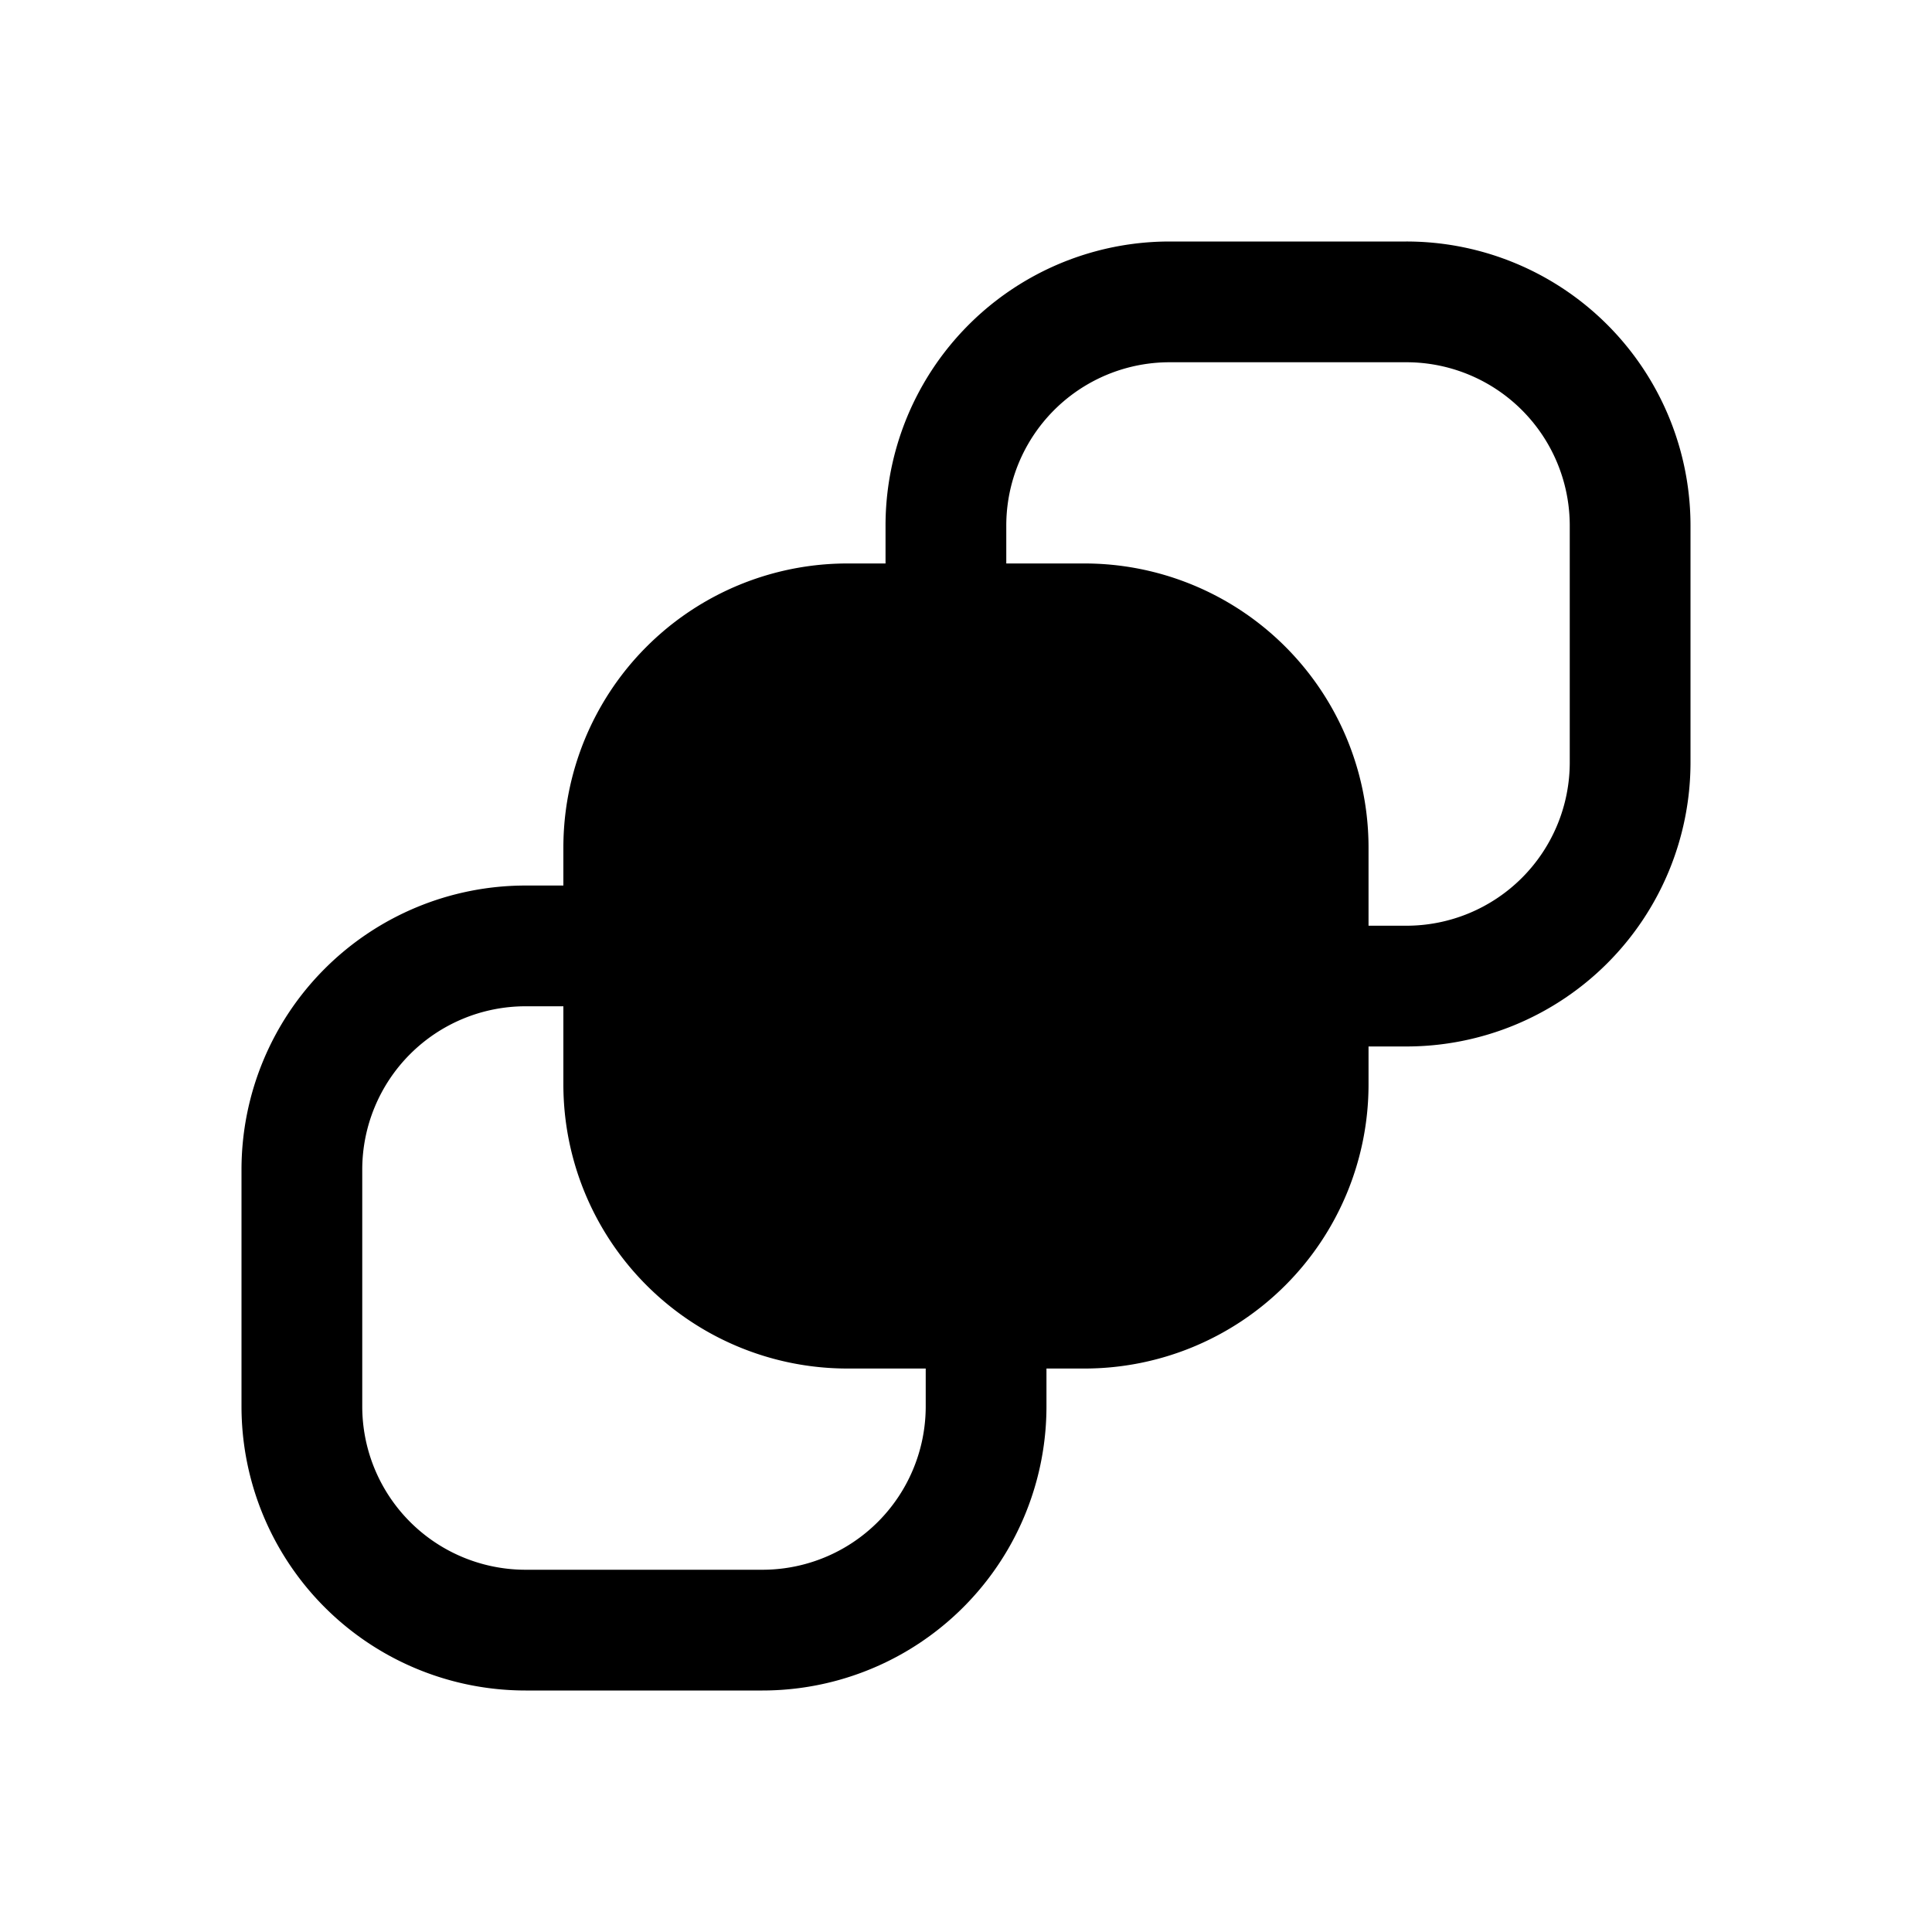 <svg aria-hidden="true" focusable="false" role="img" viewBox="0 0 20 20" class="" fill="none" stroke="currentColor" stroke-linecap="round" stroke-linejoin="round"><g clip-path="url(#a)" stroke="currentColor" stroke-width="1.25"><path d="M8.775 6.458h2.45a2.316 2.316 0 0 1 2.317 2.316v2.452a2.316 2.316 0 0 1-2.316 2.316H8.774a2.316 2.316 0 0 1-2.317-2.316V8.774a2.316 2.316 0 0 1 2.317-2.316Z" fill="currentColor"></path><path d="M5.441 9.792h2.451a2.316 2.316 0 0 1 2.316 2.316v2.45a2.316 2.316 0 0 1-2.316 2.317h-2.45a2.316 2.316 0 0 1-2.317-2.316v-2.451a2.316 2.316 0 0 1 2.316-2.316ZM12.108 3.125h2.45a2.316 2.316 0 0 1 2.317 2.316v2.451a2.316 2.316 0 0 1-2.316 2.316h-2.451a2.316 2.316 0 0 1-2.316-2.316v-2.45a2.316 2.316 0 0 1 2.316-2.317Z"></path></g><defs><clipPath id="a"><path fill="#fff" d="M0 0h20v20H0z"></path></clipPath></defs></svg>